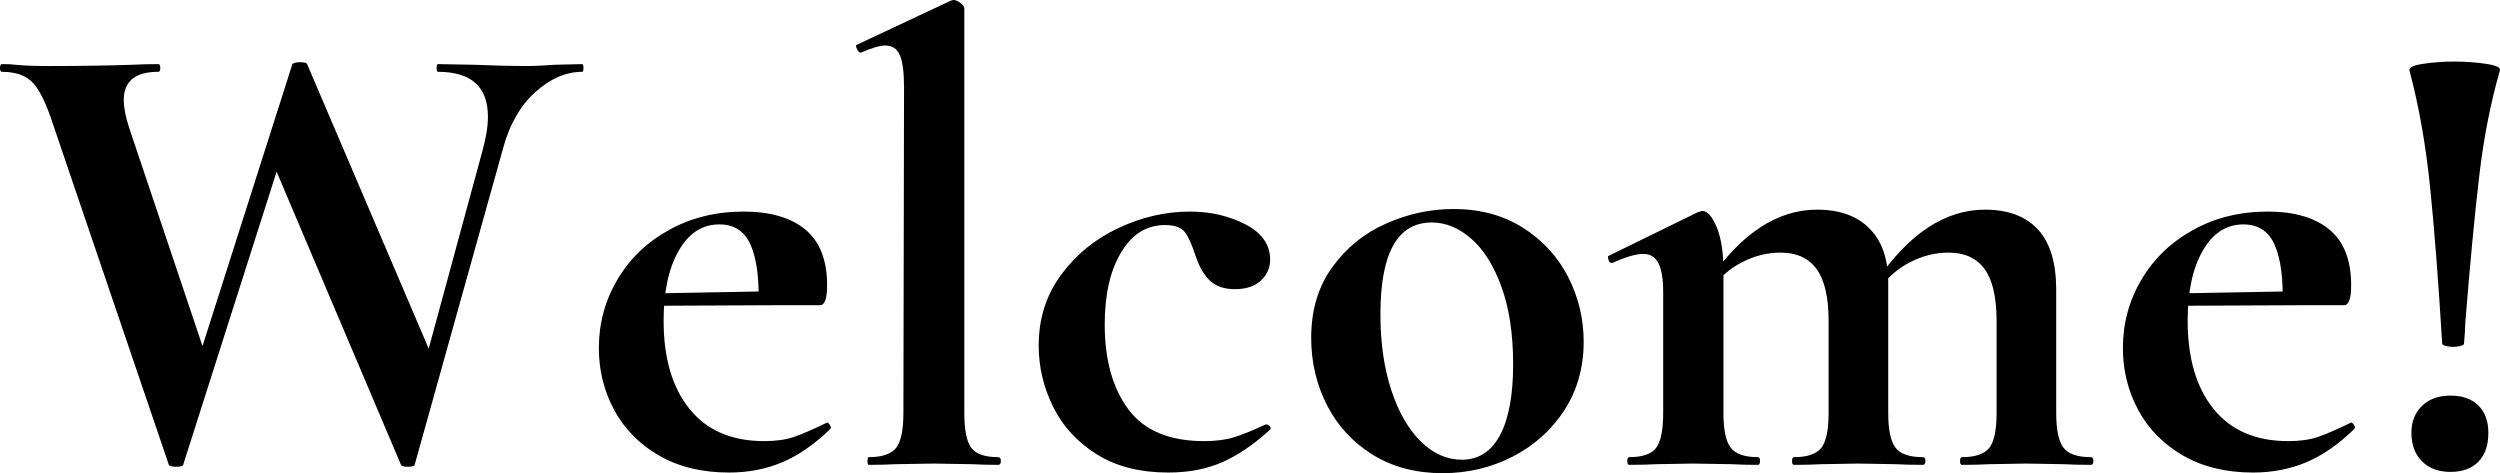<svg xmlns="http://www.w3.org/2000/svg" viewBox="0 9.95 194.958 36.9" data-asc="0.924" width="194.958" height="36.9"><defs/><g><g fill="#000000"><g transform="translate(0, 0)"><path d="M23.40 17.60L14.30 46.15Q14.30 46.35 13.75 46.35Q13.20 46.35 13.15 46.15L3.95 19.10Q3.20 16.95 2.40 16.25Q1.60 15.55 0.15 15.55Q0 15.55 0 15.25Q0 14.95 0.15 14.95Q0.90 14.95 1.20 15Q2.20 15.10 3.80 15.10Q7.35 15.10 10.35 15Q11.20 14.95 12.35 14.95Q12.50 14.95 12.50 15.25Q12.50 15.55 12.35 15.55Q9.65 15.55 9.65 17.75Q9.65 18.65 10.10 20L16.20 38.15L13.70 43.50L22.80 14.95Q22.95 14.80 23.40 14.80Q23.90 14.80 23.95 14.95L33.95 38.35L31.70 43.50L37.60 21.80Q38.05 20.20 38.05 19.05Q38.05 15.55 34.15 15.55Q34.05 15.55 34.05 15.25Q34.05 14.95 34.15 14.95L36.95 15Q39.45 15.10 40.95 15.10Q41.95 15.10 43.25 15L45.40 14.95Q45.50 14.95 45.50 15.25Q45.50 15.55 45.40 15.55Q43.50 15.55 41.75 17.13Q40 18.70 39.25 21.45L32.35 46.15Q32.35 46.35 31.80 46.35Q31.30 46.35 31.25 46.15L21.15 22.35L23.40 17.60ZM56.85 46.80Q53.70 46.80 51.40 45.48Q49.10 44.15 47.90 41.93Q46.70 39.70 46.70 37.10Q46.70 34.20 48.15 31.75Q49.60 29.30 52.18 27.88Q54.75 26.45 58 26.45Q61.10 26.45 62.80 27.85Q64.50 29.25 64.50 32.20Q64.50 33.75 63.95 33.75L59.15 33.75Q59.25 30.70 58.55 29.08Q57.85 27.45 56.10 27.45Q54.10 27.45 52.93 29.50Q51.75 31.55 51.75 34.95Q51.75 39.35 53.78 41.85Q55.80 44.35 59.60 44.35Q60.95 44.35 61.90 44.03Q62.85 43.70 64.40 42.95L64.50 42.90Q64.60 42.90 64.72 43.10Q64.85 43.30 64.75 43.40Q62.90 45.20 61 46Q59.10 46.80 56.85 46.80M49.95 32.85L60.90 32.65L60.90 33.75L50 33.80L49.95 32.85ZM67.75 46.20Q67.65 46.20 67.65 45.90Q67.65 45.60 67.75 45.60Q69.30 45.60 69.88 44.88Q70.45 44.15 70.45 42.15L70.50 16.75Q70.50 15 70.17 14.25Q69.85 13.50 69.05 13.50Q68.40 13.50 67.15 14.05L67.10 14.05Q66.95 14.05 66.83 13.77Q66.70 13.50 66.80 13.45L74.15 10L74.35 9.95Q74.60 9.95 74.90 10.18Q75.20 10.40 75.20 10.60L75.20 42.15Q75.20 44.15 75.75 44.88Q76.30 45.60 77.85 45.60Q78.05 45.60 78.05 45.90Q78.05 46.20 77.85 46.20Q76.60 46.20 75.85 46.15L72.80 46.10L69.80 46.15Q69.05 46.20 67.75 46.20ZM91.10 46.80Q87.80 46.80 85.53 45.38Q83.25 43.95 82.13 41.68Q81 39.40 81 36.90Q81 33.75 82.75 31.38Q84.50 29.00 87.23 27.73Q89.95 26.45 92.80 26.45Q95.20 26.45 97.13 27.45Q99.05 28.45 99.05 30.20Q99.05 31.15 98.33 31.83Q97.60 32.50 96.30 32.50Q95.10 32.50 94.40 31.88Q93.70 31.25 93.25 29.95Q92.80 28.55 92.38 28.03Q91.95 27.50 90.85 27.50Q88.70 27.50 87.43 29.63Q86.15 31.75 86.15 35.25Q86.15 39.40 88 41.88Q89.85 44.35 93.90 44.35Q95.25 44.35 96.23 44.05Q97.20 43.75 98.70 43.05L98.75 43.05Q98.90 43.05 99.03 43.20Q99.15 43.35 99.05 43.45Q97.20 45.15 95.35 45.98Q93.50 46.80 91.10 46.80ZM112.50 46.85Q109.40 46.85 107.08 45.43Q104.75 44 103.50 41.58Q102.25 39.15 102.25 36.30Q102.25 33.05 103.90 30.78Q105.55 28.50 108.10 27.38Q110.65 26.25 113.35 26.25Q116.45 26.25 118.75 27.70Q121.05 29.15 122.28 31.53Q123.50 33.90 123.50 36.60Q123.50 39.60 122 41.93Q120.50 44.25 117.98 45.55Q115.45 46.85 112.50 46.85M114 45.80Q115.95 45.80 116.98 43.88Q118 41.95 118 38.35Q118 34.85 117.10 32.35Q116.20 29.85 114.75 28.58Q113.30 27.30 111.65 27.30Q107.65 27.30 107.65 34.45Q107.65 37.80 108.50 40.38Q109.35 42.95 110.80 44.38Q112.25 45.80 114 45.80ZM153 46.20Q152.85 46.20 152.85 45.90Q152.85 45.60 153 45.60Q154.55 45.60 155.13 44.88Q155.70 44.15 155.70 42.15L155.70 34.95Q155.70 32.25 154.78 30.95Q153.85 29.65 151.95 29.65Q150.40 29.65 148.95 30.40Q147.50 31.15 146.60 32.45L146.35 31.85Q150.15 26.30 154.80 26.30Q157.50 26.30 158.93 27.85Q160.35 29.40 160.35 32.55L160.35 42.15Q160.35 44.15 160.93 44.88Q161.50 45.60 163.05 45.60Q163.25 45.60 163.25 45.90Q163.25 46.20 163.05 46.20Q161.75 46.20 161 46.15L158 46.10L155.10 46.15Q154.30 46.20 153 46.20M139.90 46.20Q139.75 46.20 139.75 45.90Q139.75 45.60 139.90 45.60Q141.45 45.60 142.03 44.88Q142.60 44.15 142.60 42.15L142.60 34.95Q142.60 32.25 141.68 30.95Q140.75 29.65 138.85 29.65Q137.30 29.65 135.85 30.40Q134.40 31.15 133.50 32.45L133.25 31.85Q137.05 26.30 141.70 26.30Q144.35 26.30 145.80 27.78Q147.25 29.25 147.25 32L147.25 42.15Q147.25 44.15 147.83 44.88Q148.40 45.60 149.95 45.60Q150.15 45.60 150.15 45.90Q150.15 46.20 149.95 46.20Q148.65 46.20 147.90 46.15L144.90 46.10L142 46.15Q141.20 46.20 139.90 46.20M127.05 46.20Q126.90 46.20 126.90 45.90Q126.90 45.60 127.05 45.60Q128.60 45.60 129.15 44.88Q129.70 44.15 129.70 42.15L129.70 32.75Q129.70 31.20 129.33 30.48Q128.95 29.75 128.15 29.75Q127.30 29.75 125.75 30.45L125.65 30.45Q125.50 30.45 125.43 30.20Q125.35 29.95 125.45 29.90L132.40 26.50Q132.70 26.40 132.75 26.40Q133.35 26.40 133.88 27.68Q134.40 28.95 134.40 31.05L134.40 42.15Q134.40 44.15 134.98 44.88Q135.55 45.60 137.10 45.60Q137.25 45.60 137.25 45.90Q137.25 46.20 137.10 46.20Q135.80 46.20 135.05 46.15L132.05 46.10L129.10 46.15Q128.35 46.20 127.05 46.20ZM175.70 46.80Q172.55 46.80 170.25 45.48Q167.95 44.15 166.75 41.93Q165.55 39.70 165.55 37.10Q165.55 34.20 167.00 31.75Q168.45 29.30 171.03 27.88Q173.60 26.45 176.85 26.45Q179.95 26.45 181.65 27.85Q183.35 29.25 183.35 32.20Q183.35 33.75 182.80 33.75L178.00 33.75Q178.10 30.70 177.40 29.08Q176.70 27.45 174.95 27.45Q172.95 27.45 171.78 29.50Q170.60 31.55 170.60 34.95Q170.60 39.35 172.63 41.85Q174.65 44.35 178.45 44.35Q179.80 44.35 180.75 44.03Q181.70 43.70 183.25 42.95L183.35 42.90Q183.45 42.90 183.58 43.10Q183.70 43.30 183.60 43.40Q181.75 45.20 179.85 46Q177.95 46.80 175.70 46.80M168.80 32.85L179.75 32.65L179.75 33.75L168.85 33.80L168.80 32.85ZM187.90 15.45Q187.80 15.10 188.95 14.93Q190.10 14.75 191.40 14.75Q192.70 14.75 193.88 14.93Q195.05 15.10 194.95 15.45Q193.85 19.25 193.33 23.75Q192.80 28.25 192.25 35.15Q192.25 35.65 192.15 36.75Q192.15 36.85 191.88 36.93Q191.60 37 191.30 37Q191.00 37 190.73 36.93Q190.45 36.85 190.45 36.75Q190.00 29.35 189.50 24.48Q189.00 19.60 187.90 15.45M191.10 46.75Q189.70 46.75 188.88 45.93Q188.05 45.10 188.05 43.70Q188.05 42.40 188.88 41.60Q189.70 40.80 191.10 40.80Q192.50 40.80 193.28 41.58Q194.05 42.35 194.05 43.70Q194.05 45.15 193.28 45.95Q192.50 46.75 191.10 46.75Z"/></g></g></g></svg>